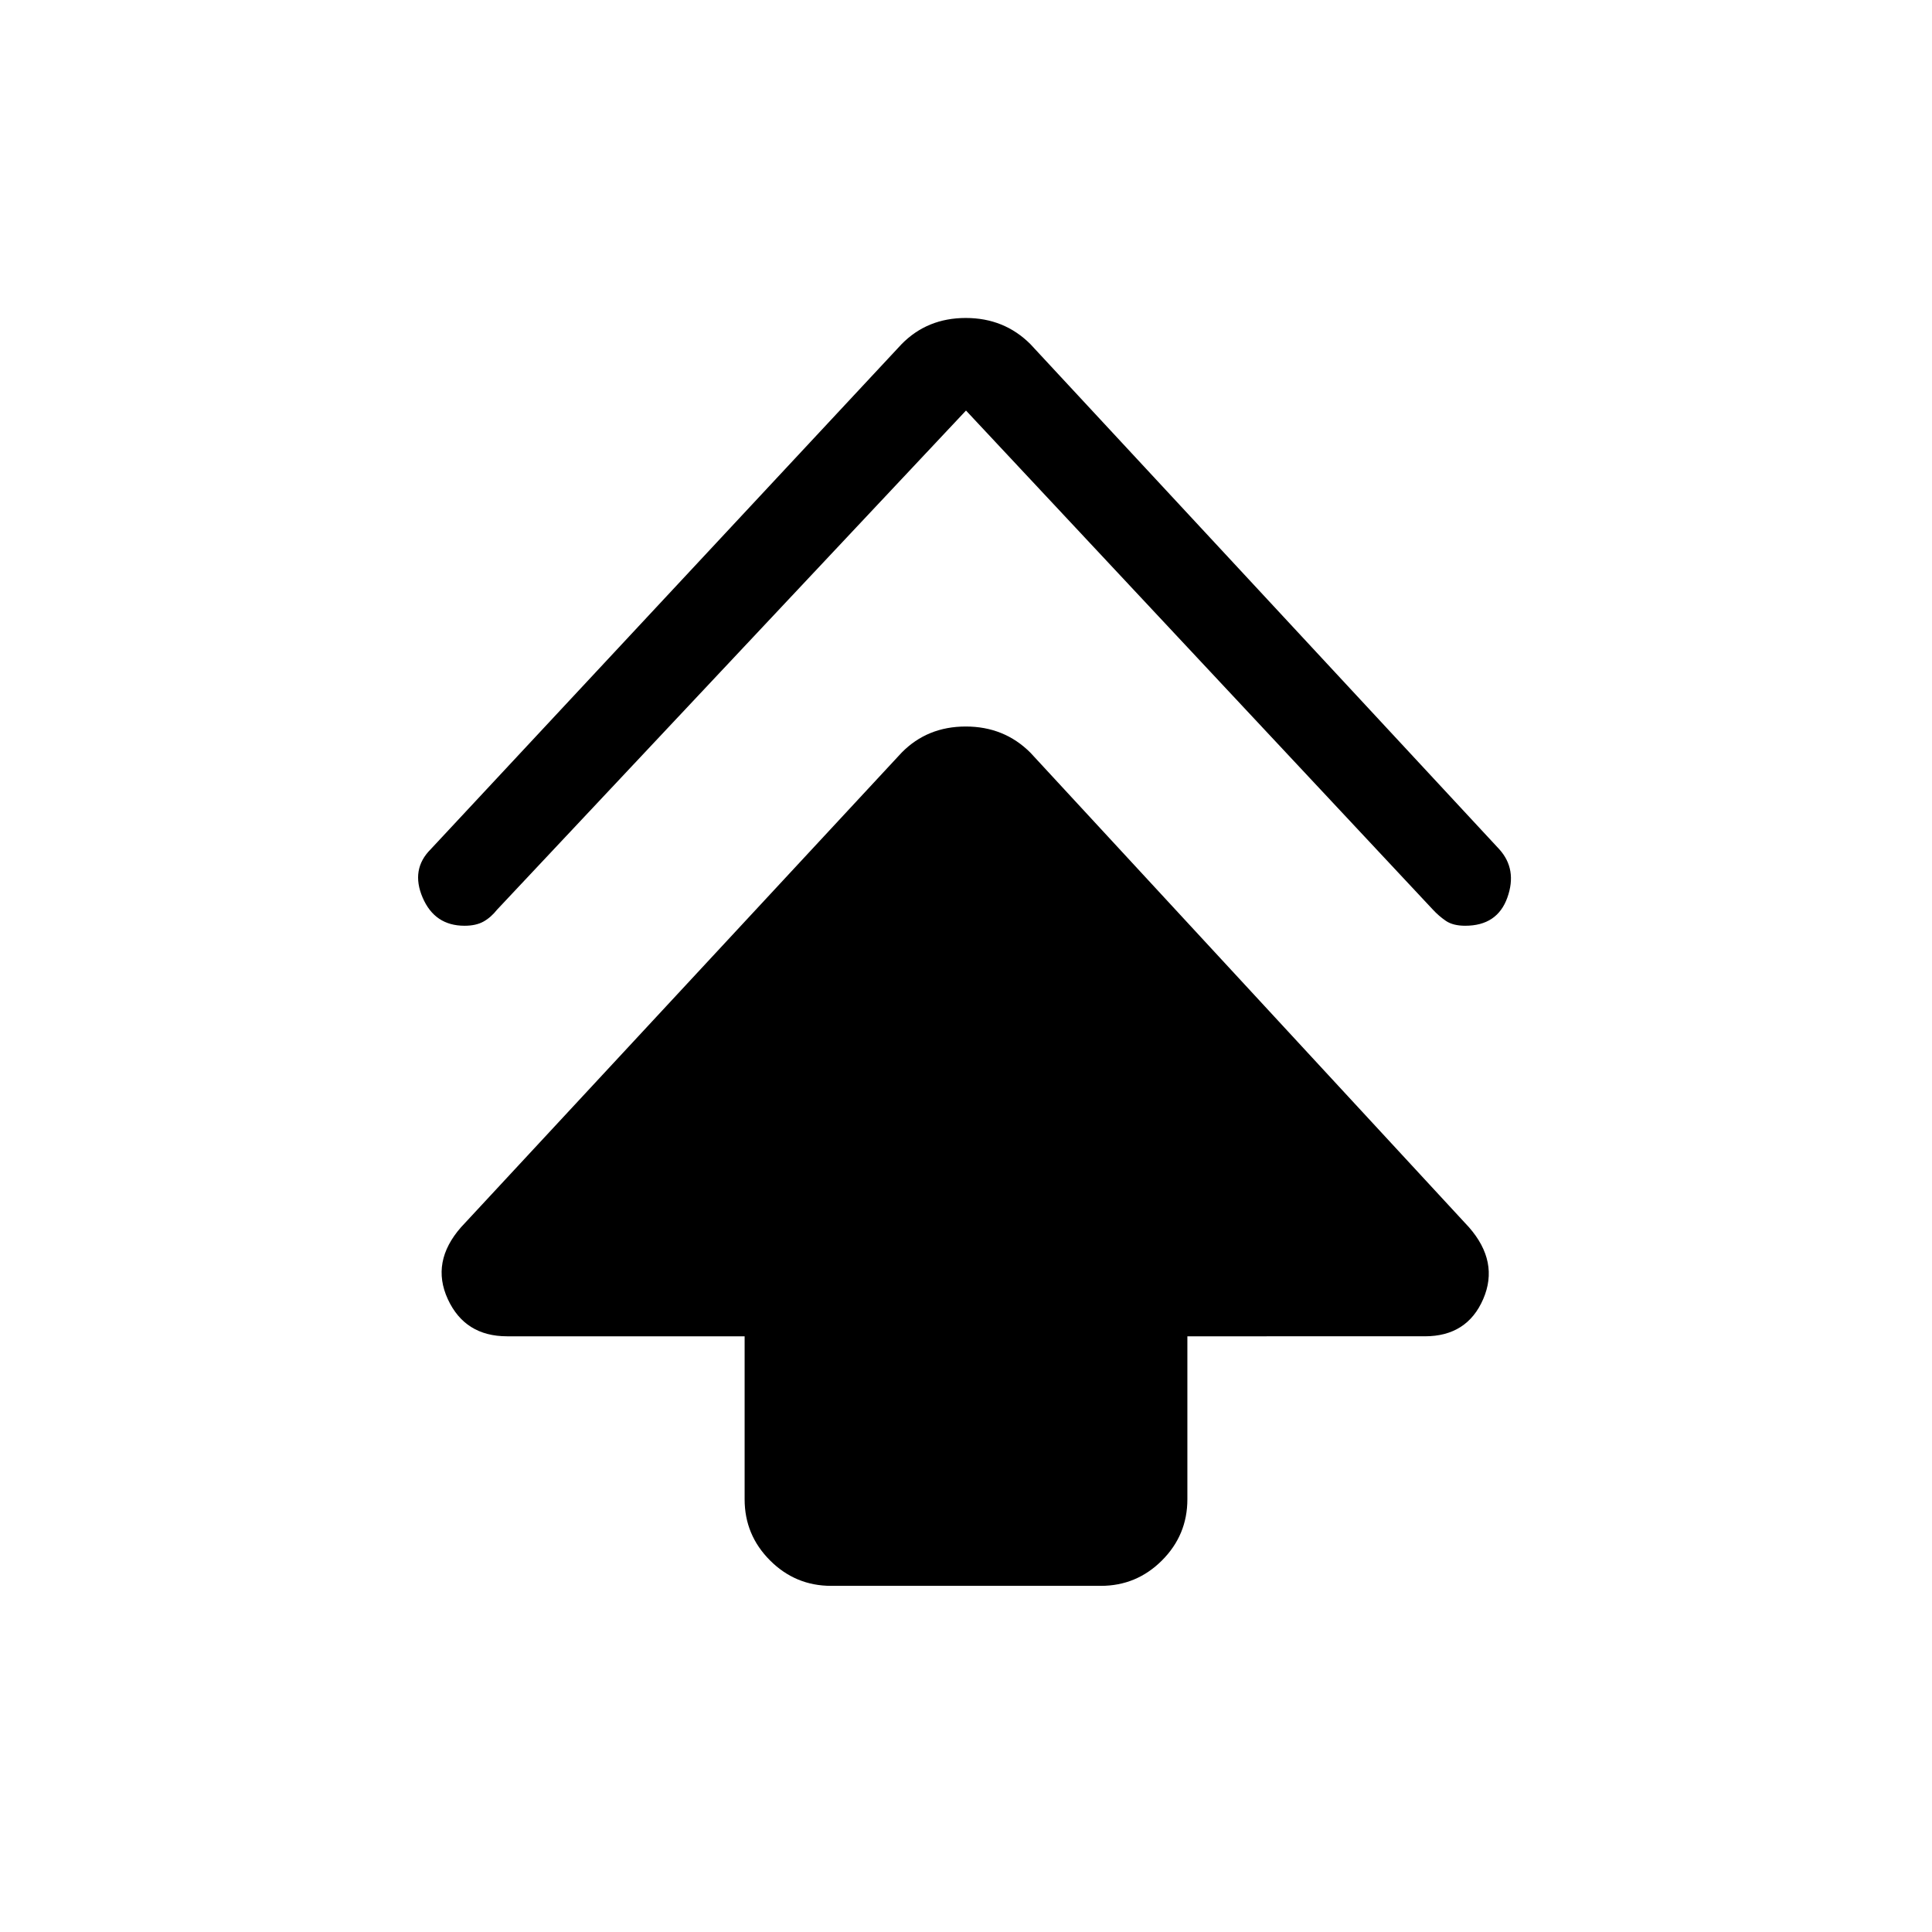 <svg xmlns="http://www.w3.org/2000/svg" height="24" viewBox="0 -960 960 960" width="24"><path d="M370-215v-81H252q-21 0-29.5-18.5t6.59-35.7L448-586q12.75-13 31.88-13Q499-599 512-586l217.91 235.8Q745-333 737-314.5q-8 18.5-29 18.5H590v81q0 17.75-12.62 30.37Q564.75-172 547-172H413q-17.75 0-30.37-12.63Q370-197.25 370-215Zm110-541L247-508q-3.04 3.85-6.75 5.92-3.71 2.08-9.43 2.08Q216-500 210-514t4-24l234-251q12.75-13 31.88-13Q499-802 512-789l233 251q9 10 4 24t-20.94 14q-6.06 0-9.61-2.42-3.54-2.43-6.45-5.58L480-756Z"/></svg>